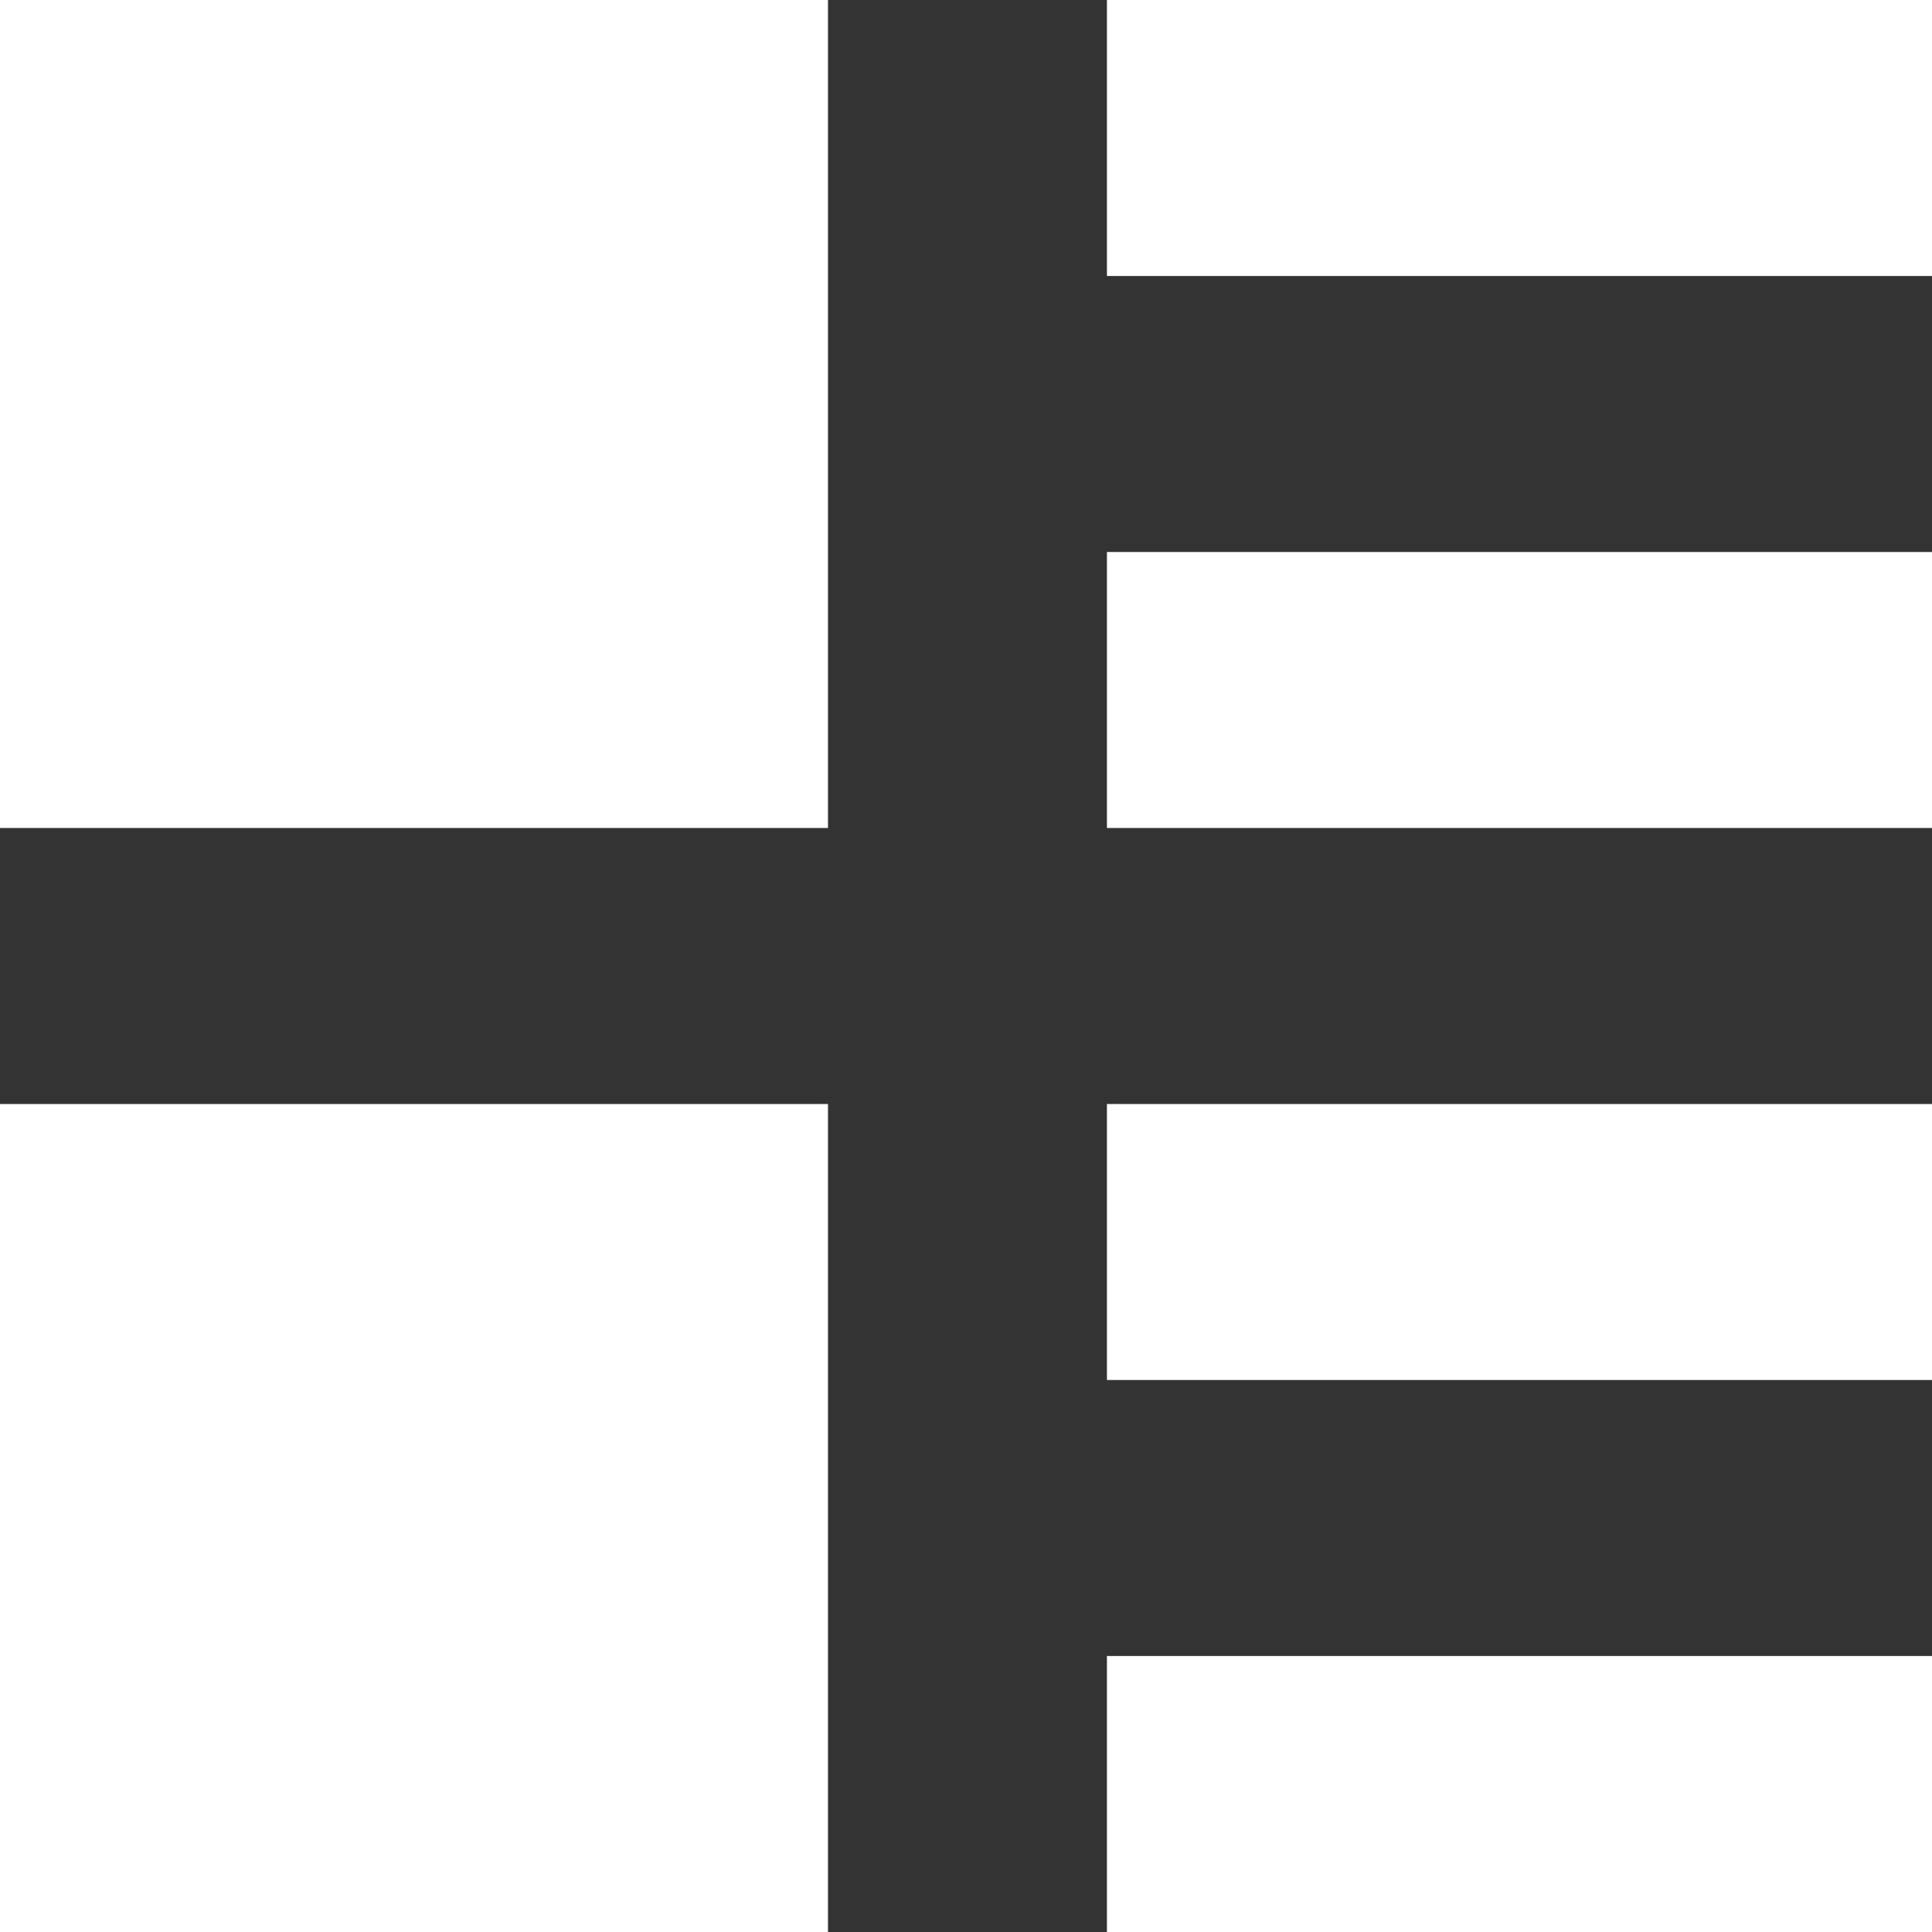<?xml version="1.0" encoding="utf-8"?>
<!-- Generator: Adobe Illustrator 16.0.0, SVG Export Plug-In . SVG Version: 6.00 Build 0)  -->
<!DOCTYPE svg PUBLIC "-//W3C//DTD SVG 1.1//EN" "http://www.w3.org/Graphics/SVG/1.1/DTD/svg11.dtd">
<svg version="1.1" id="Layer_1" xmlns="http://www.w3.org/2000/svg" xmlns:xlink="http://www.w3.org/1999/xlink" x="0px" y="0px"
	 width="412px" height="412px" viewBox="0 0 412 412" enable-background="new 0 0 412 412" xml:space="preserve">
<rect x="0" y="0" width="412" height="412" fill="#333333" stroke="none"/>
<path id="details-large-view-icon" fill="#FFFFFF" d="M236.055,294.286H412V235.43H236.055V294.286z M236.055,0v58.857H412V0
	H236.055z M236.055,412H412v-58.857H236.055V412z M236.055,176.571H412v-58.857H236.055V176.571z M176.571,176.571H0V0h176.571
	V176.571z M176.571,412H0V235.43h176.571V412z"/>
</svg>
